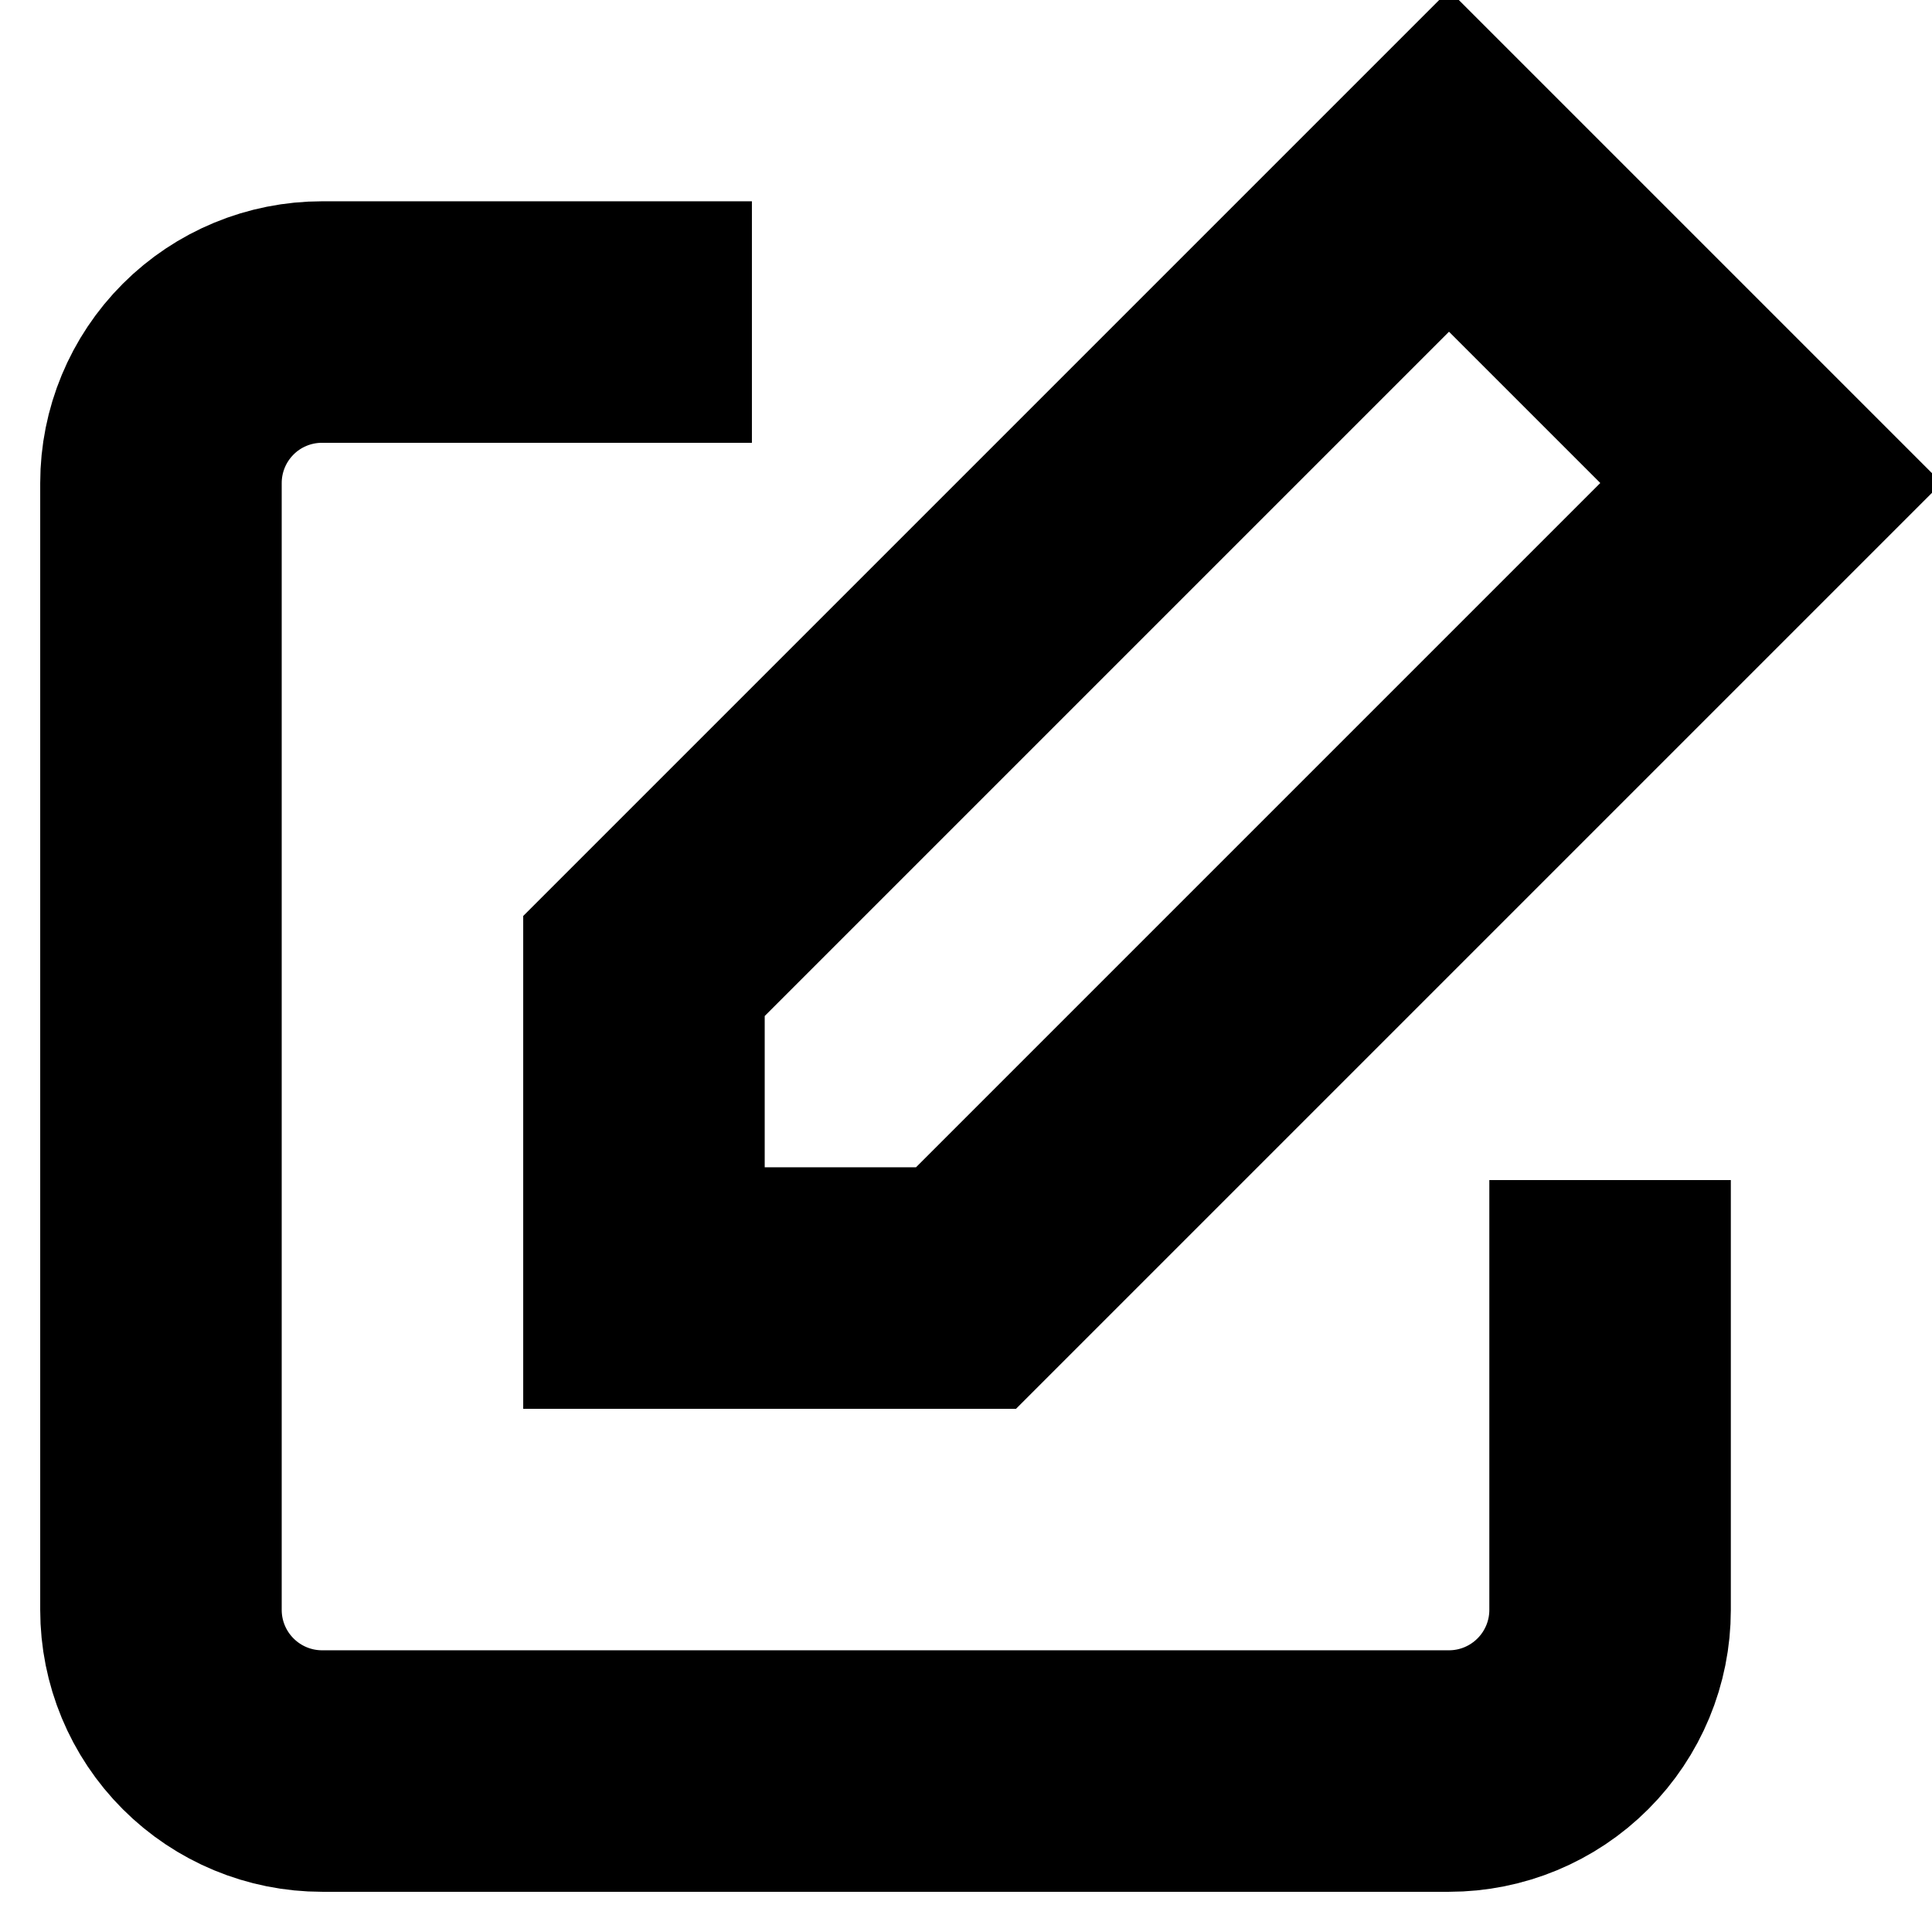 <svg width="16" height="16" viewBox="0 0 16 16" stroke-width="2" stroke="#000000" fill="none" xmlns="http://www.w3.org/2000/svg">
<path d="M13.334 9.773V13.333C13.334 13.687 13.193 14.026 12.943 14.276C12.693 14.526 12.354 14.667 12 14.667H2.667C2.313 14.667 1.974 14.526 1.724 14.276C1.474 14.026 1.333 13.687 1.333 13.333V4C1.333 3.646 1.474 3.307 1.724 3.057C1.974 2.807 2.313 2.667 2.667 2.667H6.227" />
<path d="M12 1.333L14.667 4L8 10.667H5.333V8L12 1.333Z" />
</svg>
